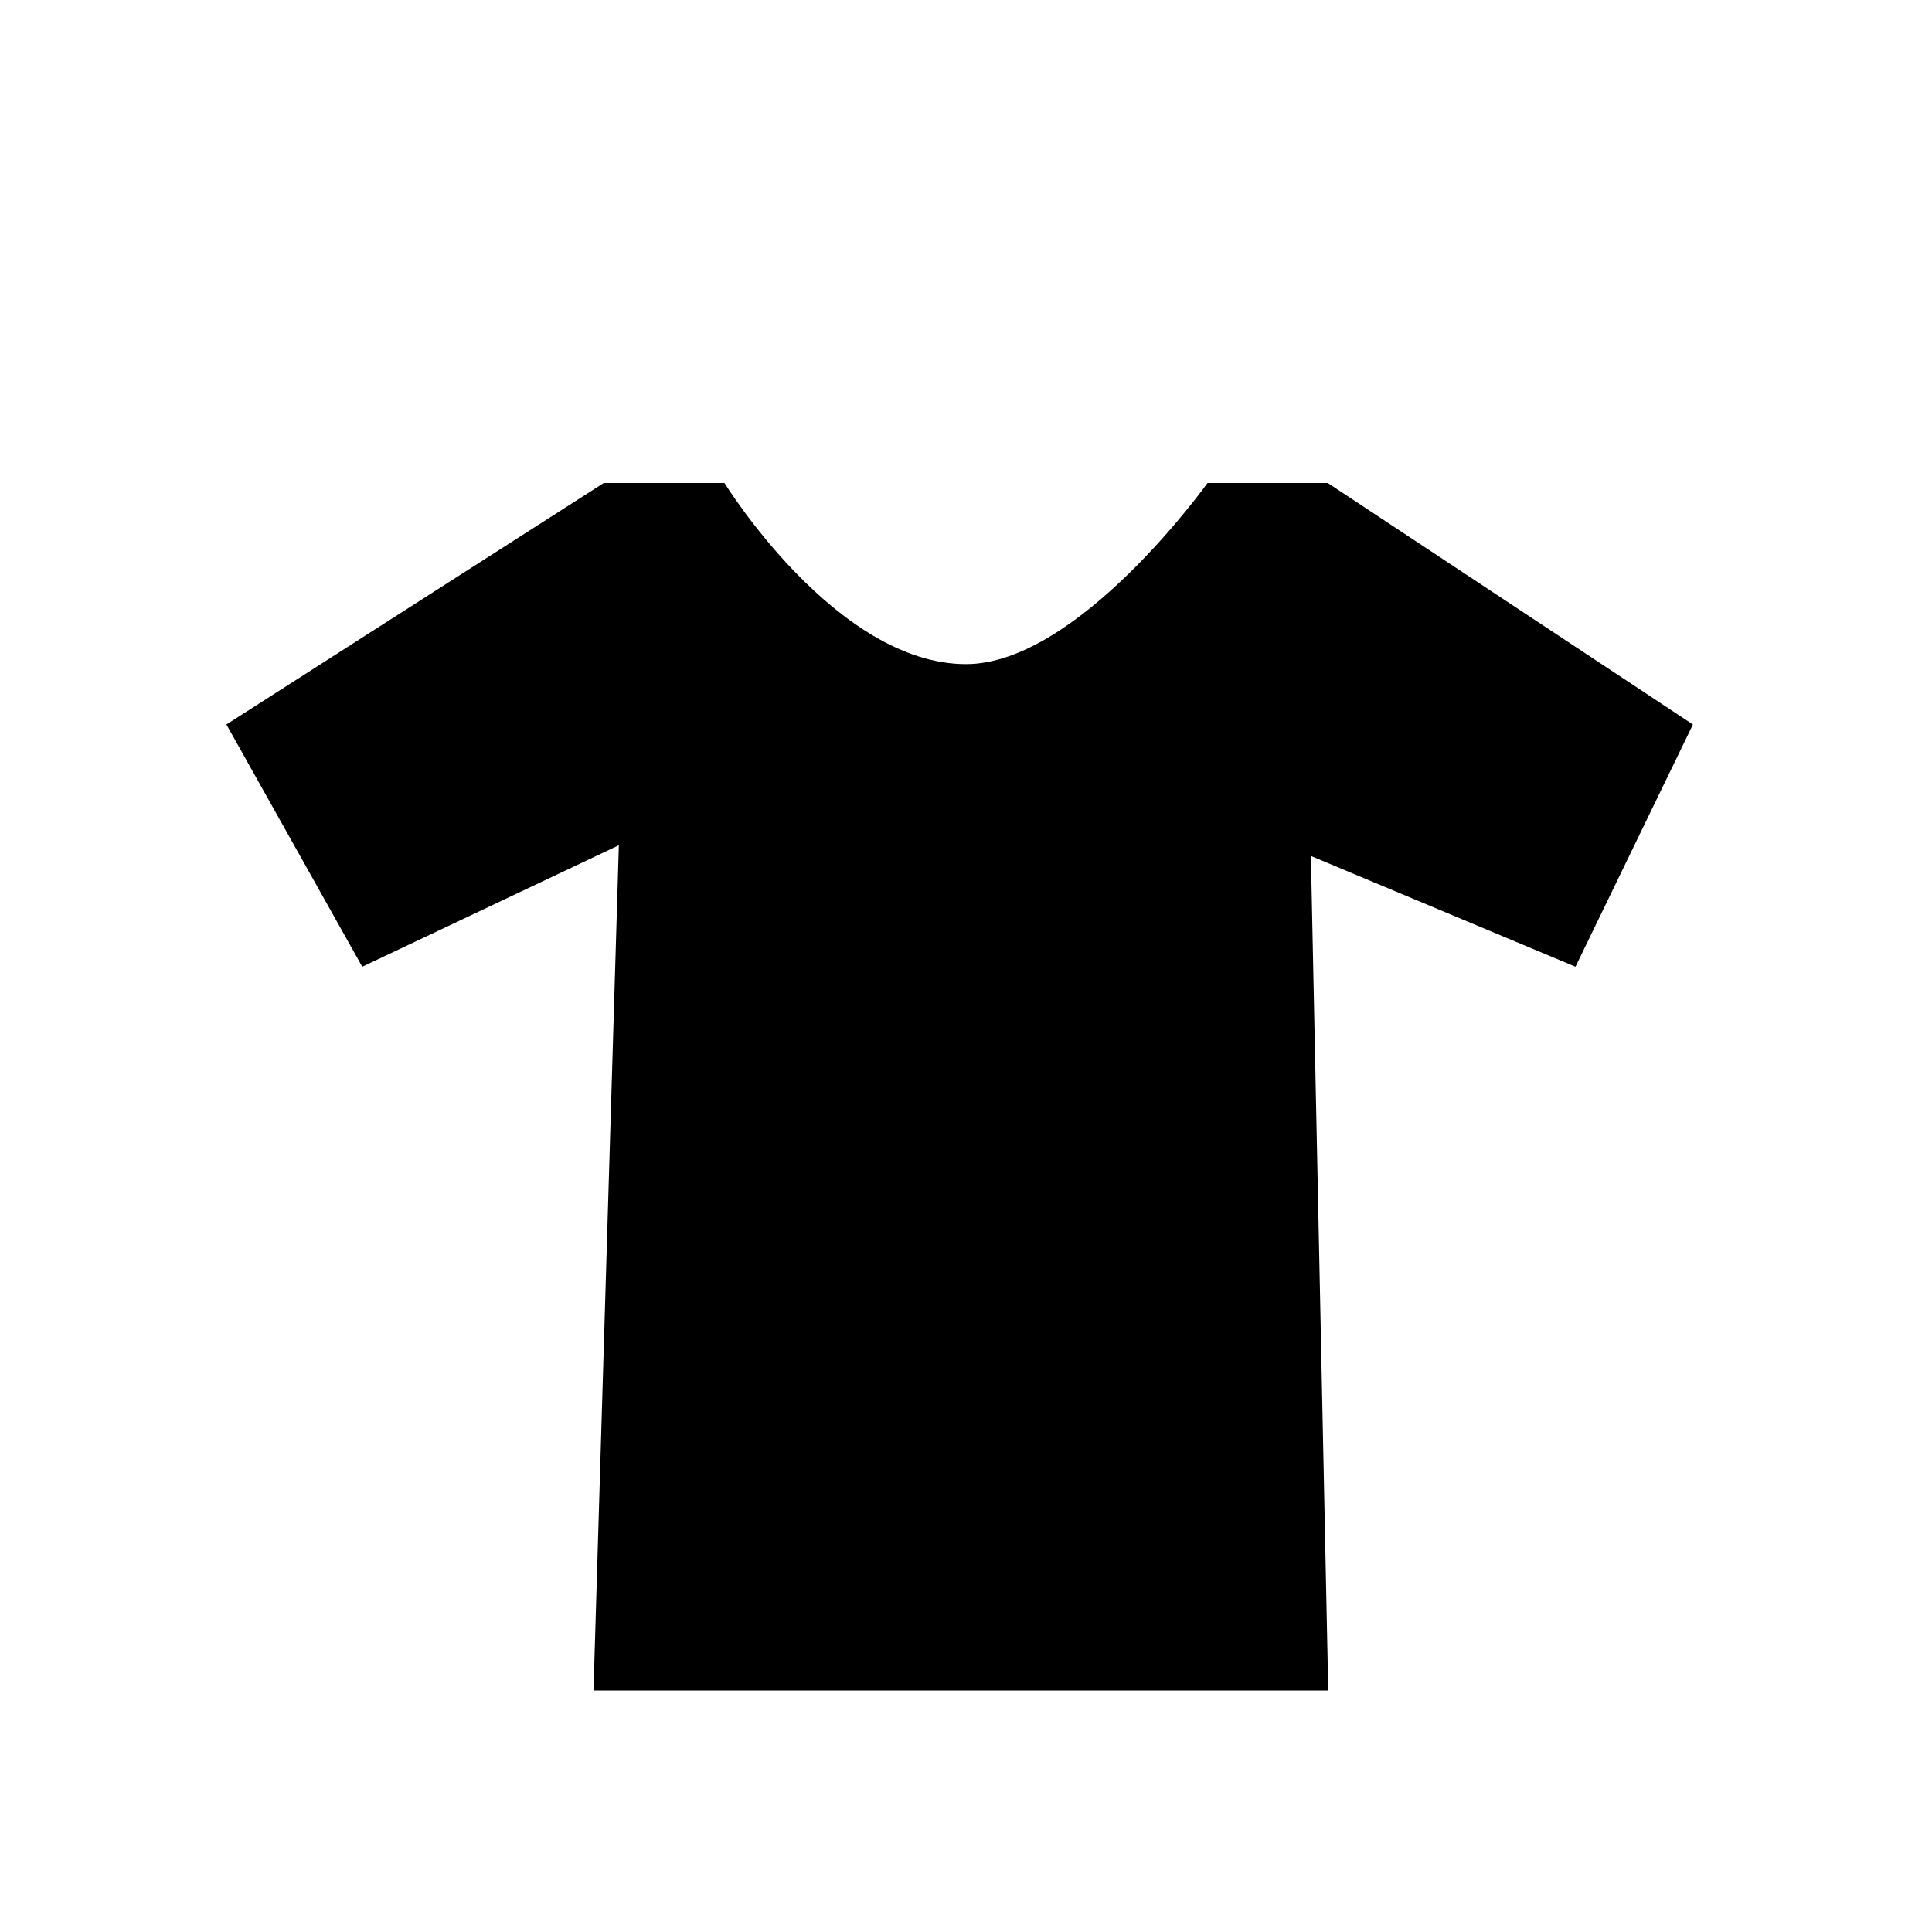 <?xml version="1.0" encoding="utf-8"?>
<!-- Generator: Adobe Illustrator 26.0.2, SVG Export Plug-In . SVG Version: 6.00 Build 0)  -->
<svg version="1.1" xmlns="http://www.w3.org/2000/svg" xmlns:xlink="http://www.w3.org/1999/xlink" x="0px" y="0px"
	 viewBox="0 0 128 128" style="enable-background:new 0 0 128 128;" xml:space="preserve">
<style type="text/css">
	.st0{fill:#020202;}
	.st1{fill:#606060;}
	.st2{fill:#FFFFFF;}
</style>
<g id="Base">
	<path d="M15,48l25-16h8c0,0,7.39,12,16,12c7.43,0,16-12,16-12h7.97l24.19,16l-7.78,16.05l-17.53-7.34L88,112H39.32L41,56l-17,8.05
		L15,48z"/>
</g>
<g id="Content">
</g>
</svg>

